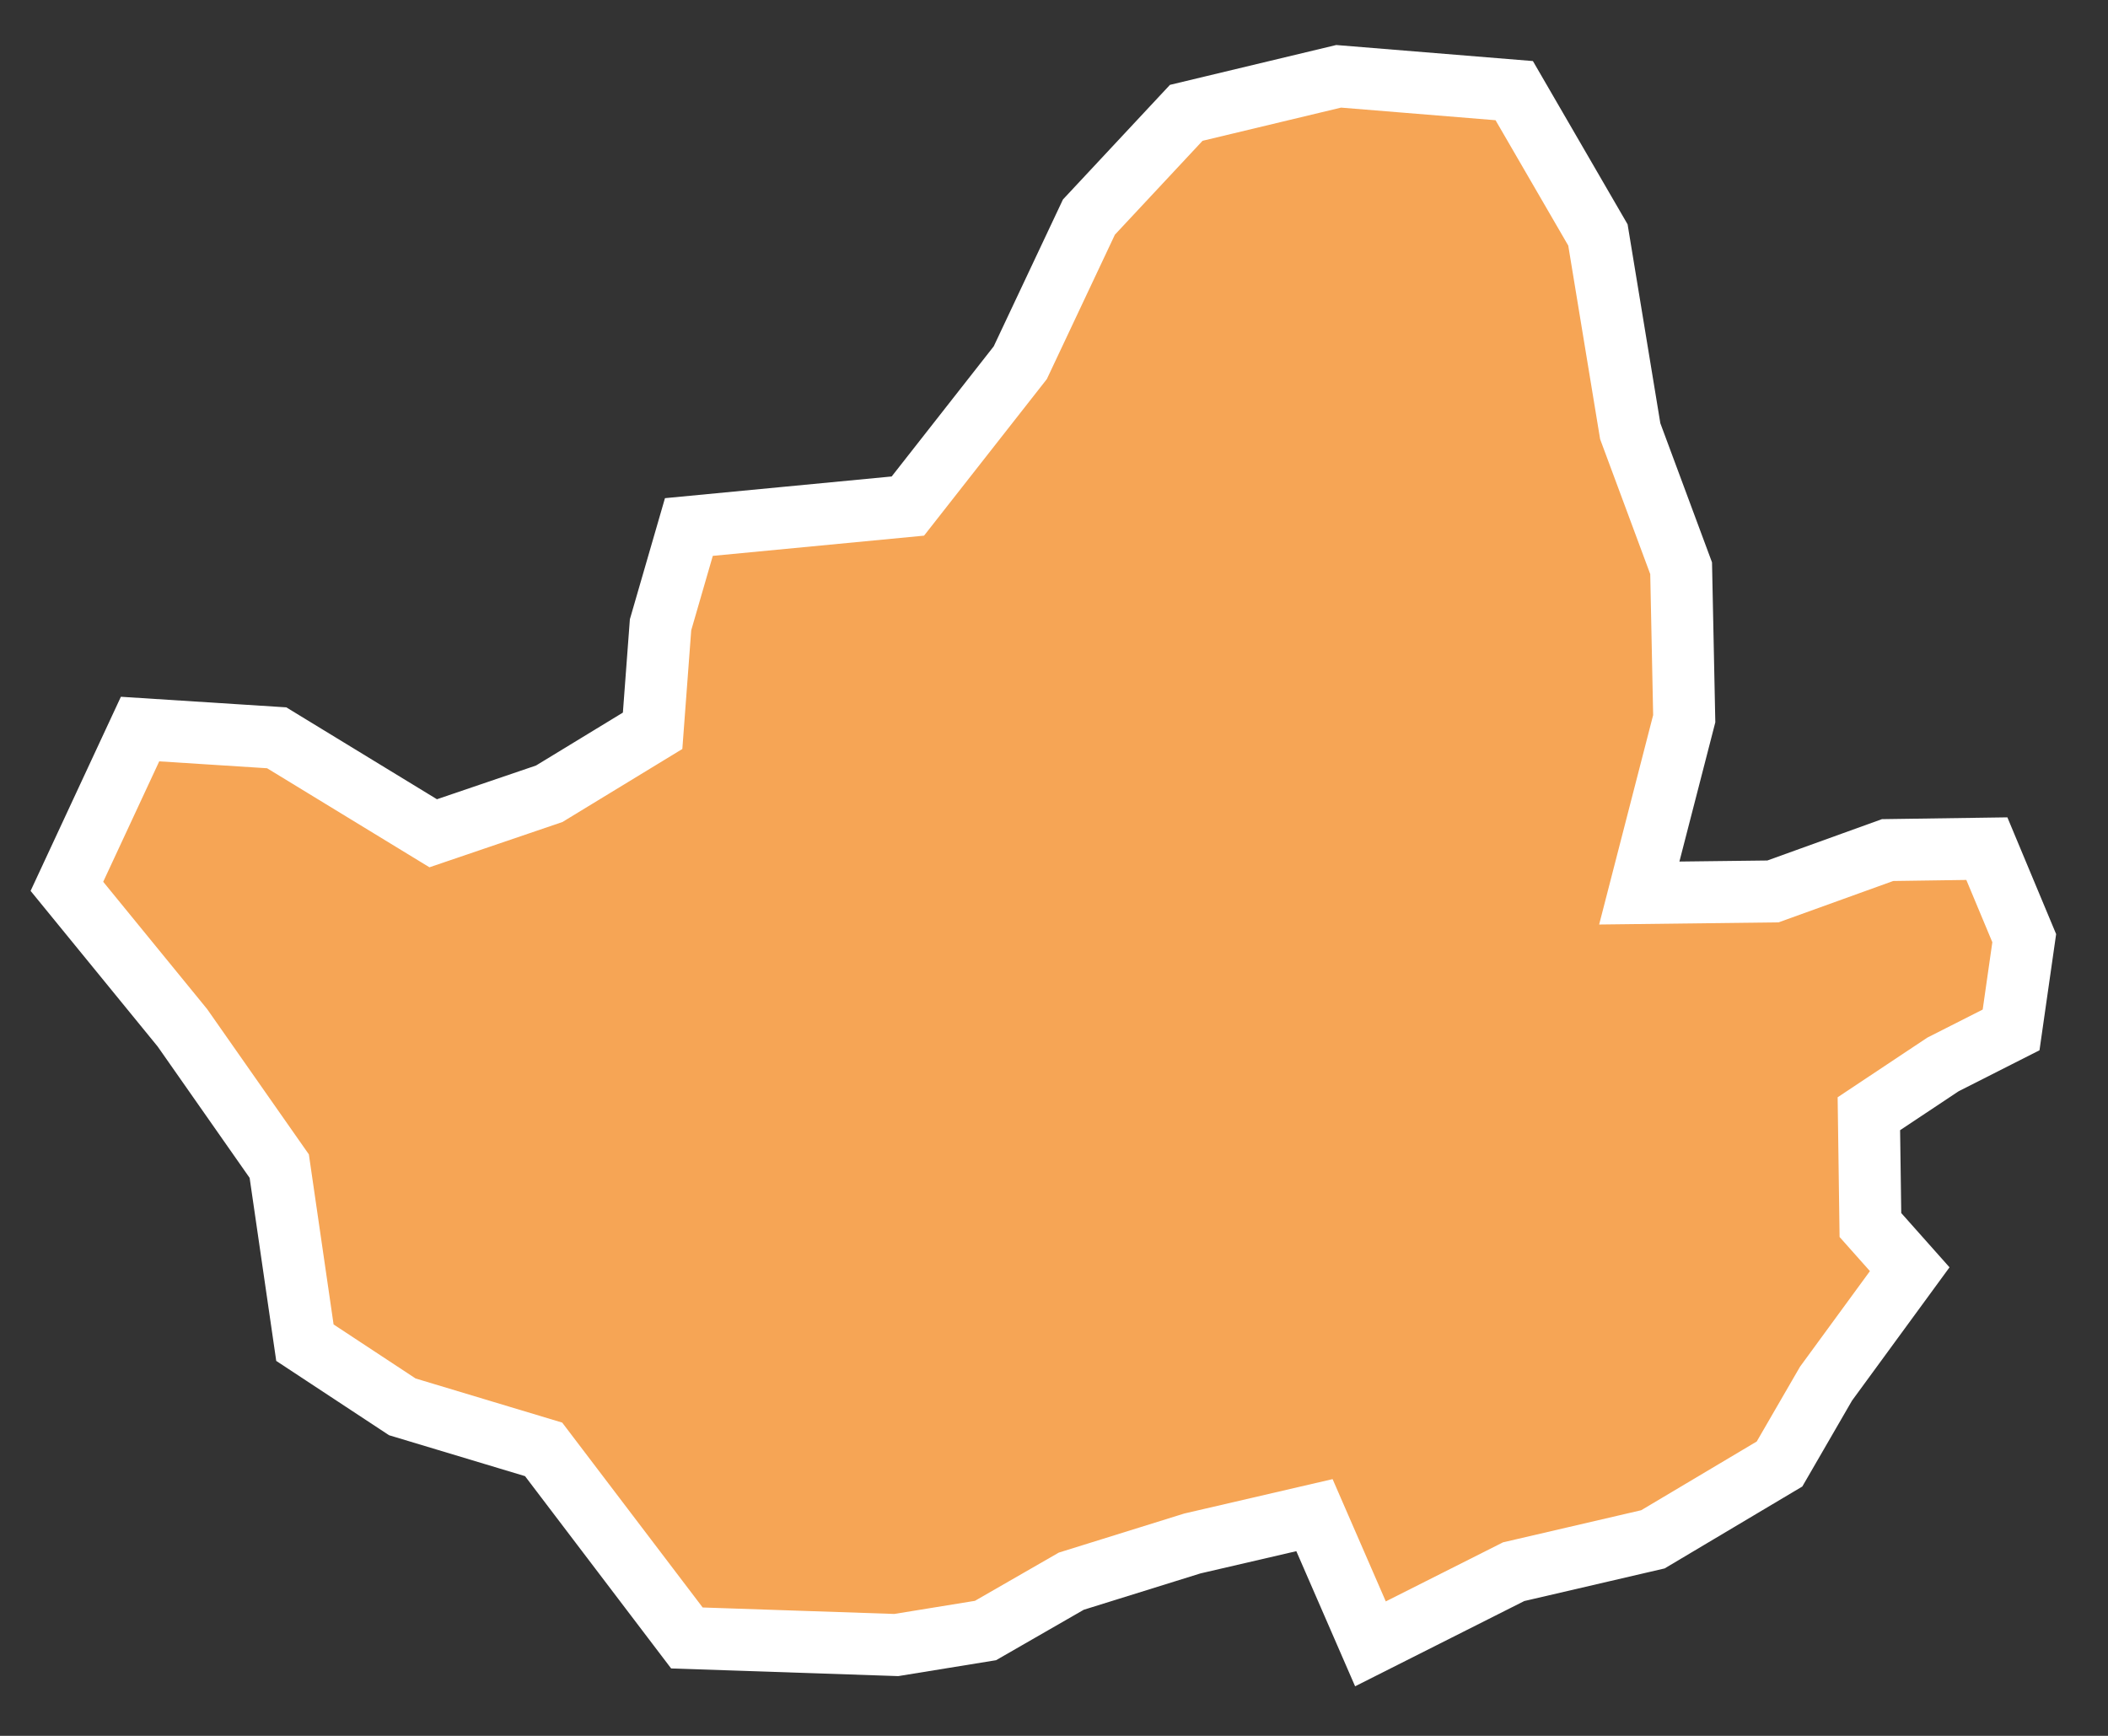 <svg width="34" height="28" viewBox="0 0 34 28" fill="none" xmlns="http://www.w3.org/2000/svg">
<rect x="0" y="0" width="34" height="28" fill="#333333" stroke="none"/>
<path fill-rule="evenodd" clip-rule="evenodd" d="M26.44 14.405L28.596 14.379L30.445 13.712L32.046 13.689L32.649 15.133L32.437 16.613L31.338 17.17L30.143 17.965L30.168 19.76L30.802 20.473L29.452 22.319L28.702 23.615L26.66 24.83L24.414 25.352L22.104 26.516L21.201 24.44L19.231 24.897L17.279 25.505L15.895 26.301L14.456 26.535L11.079 26.421L8.768 23.379L6.489 22.693L4.918 21.658L4.504 18.81L2.942 16.579L1.079 14.297L2.259 11.76L4.463 11.901L6.987 13.441L8.858 12.804L10.526 11.788L10.654 10.078L11.111 8.501L14.643 8.163L16.456 5.851L17.563 3.502L19.133 1.82L21.591 1.231L24.423 1.462L25.773 3.79L26.294 6.955L27.115 9.166L27.165 11.593L26.44 14.405Z" fill="#F6A555" stroke="white"/>
</svg>
